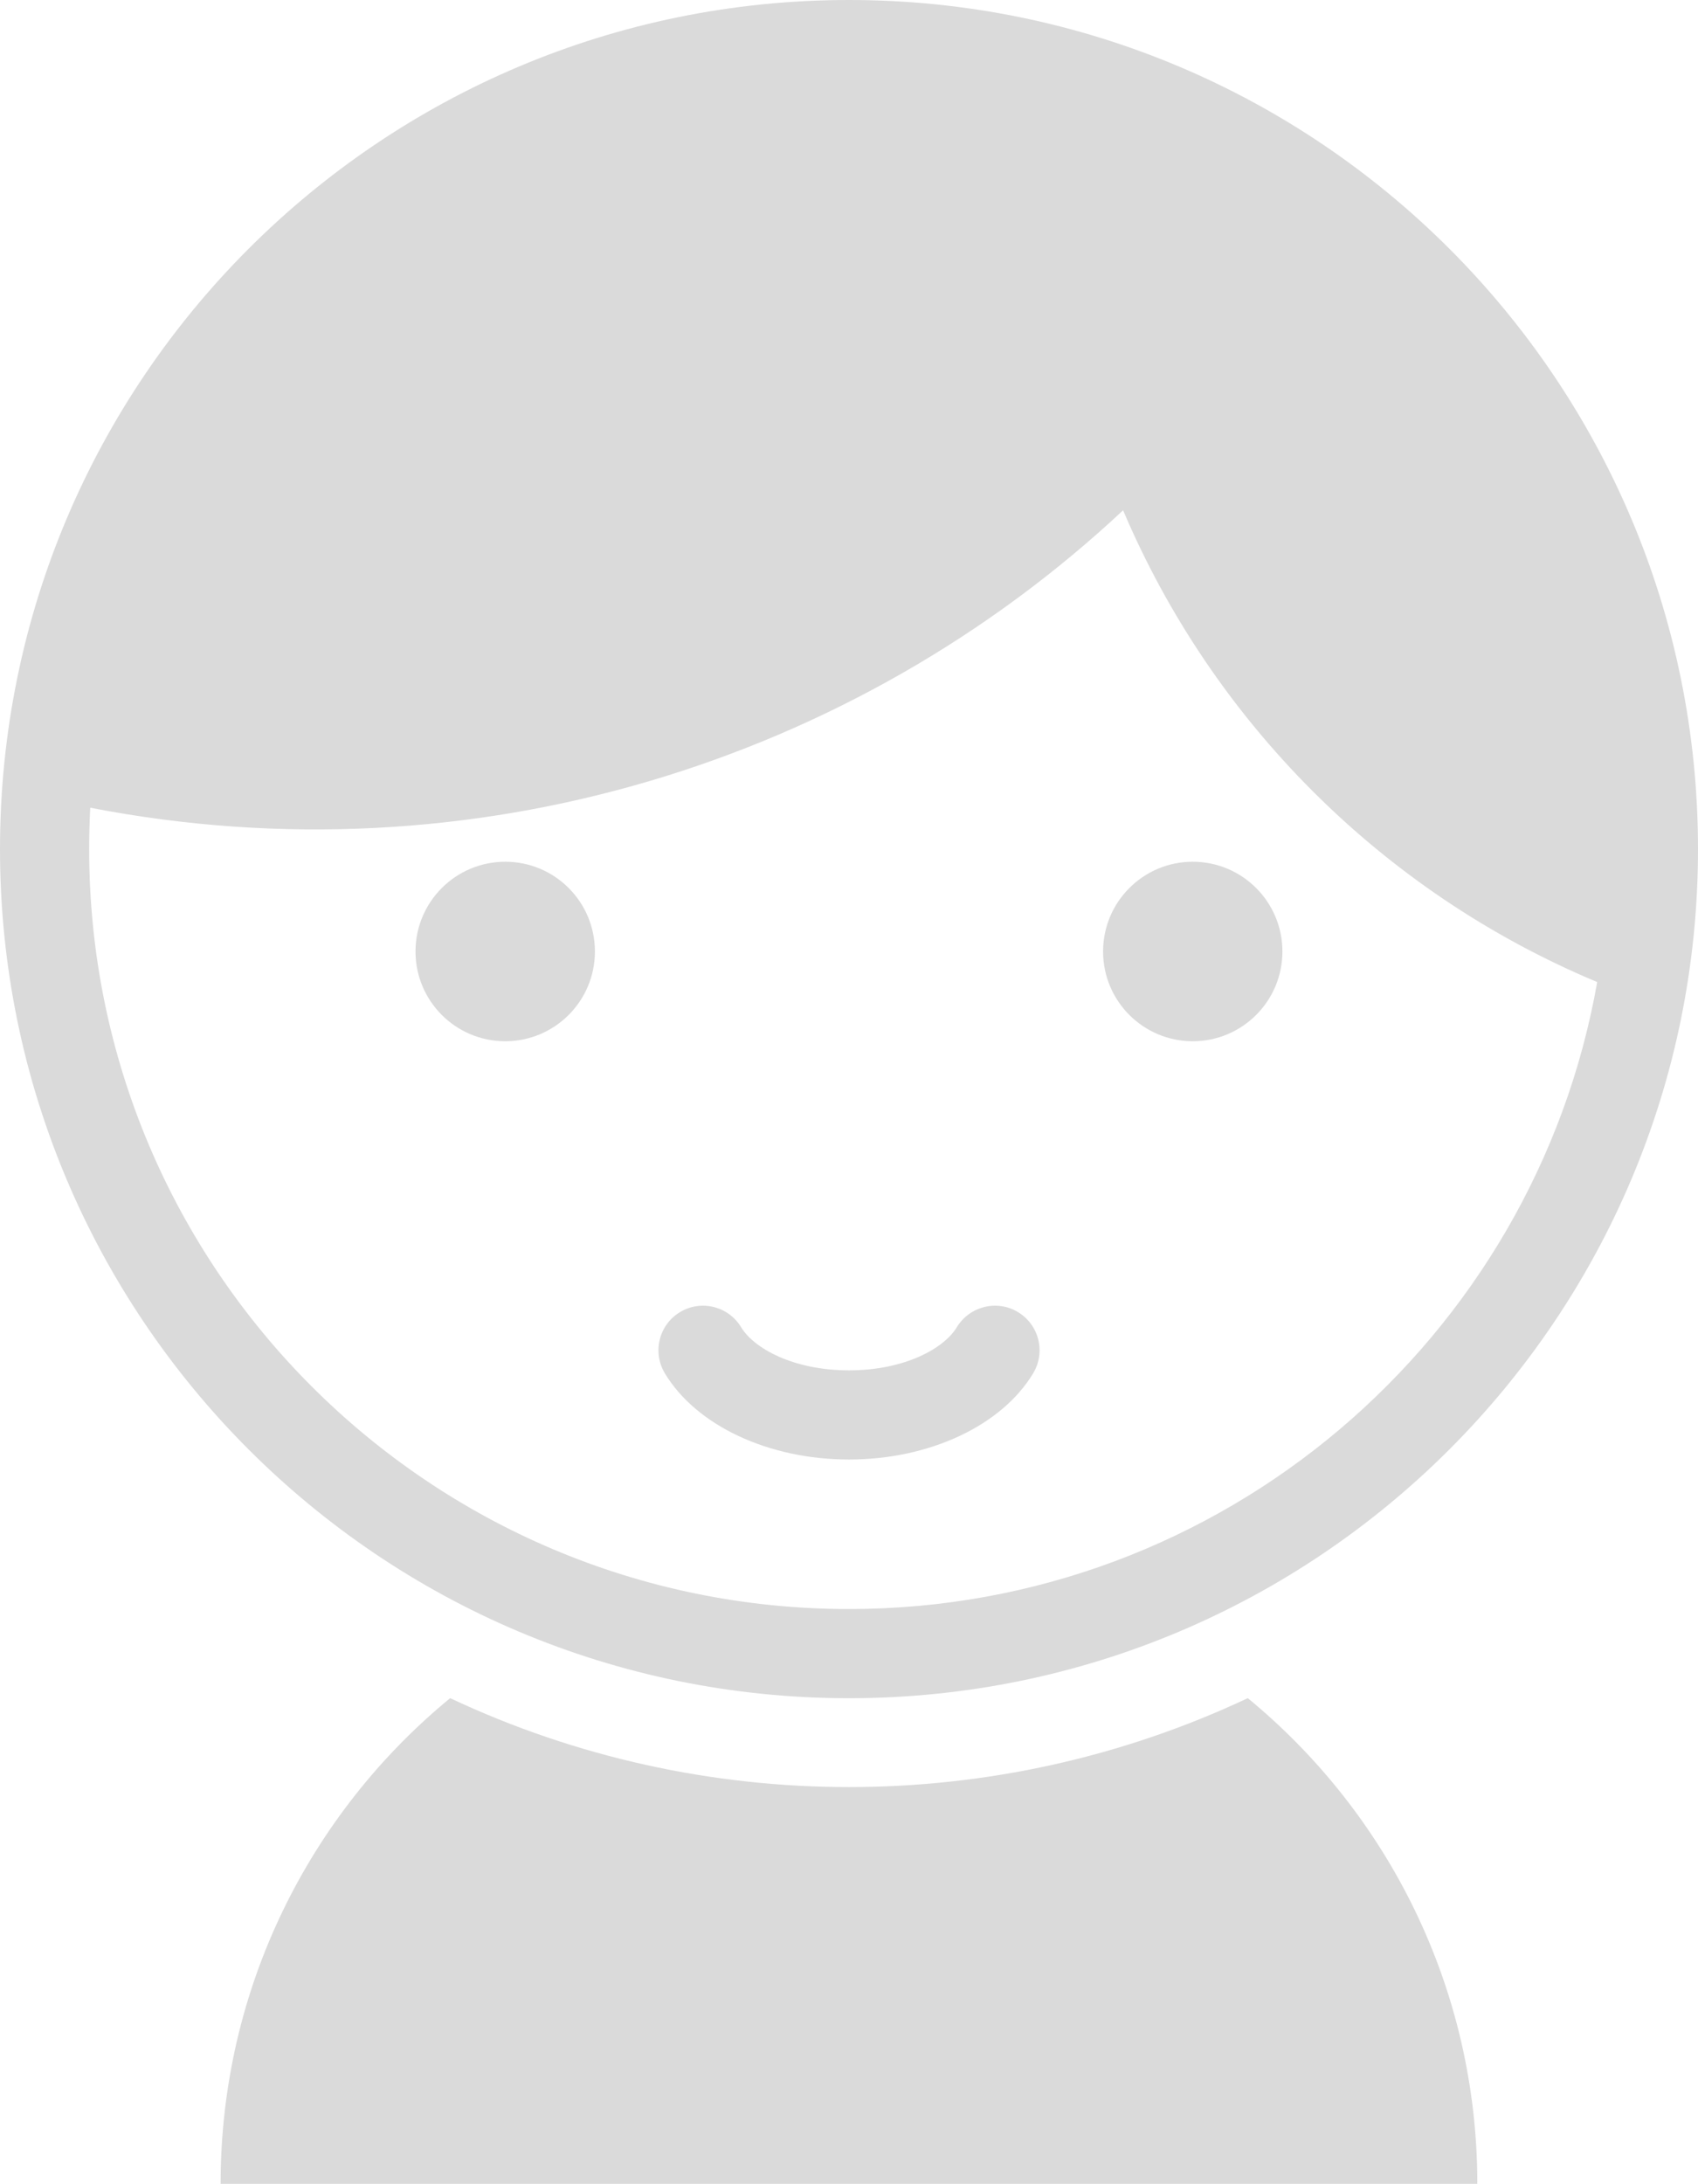 <?xml version="1.0" encoding="utf-8"?>
<!-- Generator: Adobe Illustrator 15.0.2, SVG Export Plug-In . SVG Version: 6.00 Build 0)  -->
<!DOCTYPE svg PUBLIC "-//W3C//DTD SVG 1.1//EN" "http://www.w3.org/Graphics/SVG/1.1/DTD/svg11.dtd">
<svg version="1.1" id="Layer_1" xmlns="http://www.w3.org/2000/svg" xmlns:xlink="http://www.w3.org/1999/xlink" x="0px" y="0px"
	 width="23.33px" height="30px" viewBox="0 0 23.33 30" enable-background="new 0 0 23.33 30" xml:space="preserve">
<g>
	<g>
		<path fill="#DADADA" d="M17.144,23.328c-3.461,1.629-7.498,1.629-10.959,0C4.259,24.911,3.031,27.313,3.031,30h17.267
			C20.298,27.313,19.07,24.911,17.144,23.328L17.144,23.328z M17.144,23.328"/>
		<path fill="#DADADA" d="M11.665,23.329c6.442,0,11.665-5.223,11.665-11.665C23.33,5.222,18.107,0,11.665,0S0,5.222,0,11.665
			C0,18.106,5.222,23.329,11.665,23.329L11.665,23.329z M1.24,11.096c5.256,1.02,10.499-0.633,14.191-4.086
			c1.222,2.879,3.54,5.237,6.514,6.481c-0.863,4.895-5.138,8.613-10.28,8.613c-5.766,0-10.44-4.674-10.44-10.44
			C1.225,11.474,1.23,11.284,1.24,11.096L1.24,11.096z M1.24,11.096"/>
	</g>
	<path fill="#DADADA" d="M8.174,13.071c0,0.681-0.552,1.233-1.232,1.233c-0.681,0-1.233-0.552-1.233-1.233s0.552-1.233,1.233-1.233
		C7.623,11.838,8.174,12.39,8.174,13.071L8.174,13.071z M8.174,13.071"/>
	<path fill="#DADADA" d="M17.62,13.071c0,0.681-0.552,1.233-1.232,1.233s-1.232-0.552-1.232-1.233s0.552-1.233,1.232-1.233
		S17.62,12.39,17.62,13.071L17.62,13.071z M17.62,13.071"/>
	<path fill="#DADADA" d="M11.665,20.05c1.104,0,2.097-0.465,2.53-1.184c0.175-0.29,0.082-0.666-0.208-0.841
		c-0.289-0.175-0.665-0.081-0.841,0.208c-0.171,0.285-0.708,0.592-1.481,0.592c-0.773,0-1.31-0.307-1.482-0.592
		c-0.174-0.289-0.55-0.383-0.84-0.208c-0.29,0.175-0.382,0.551-0.208,0.841C9.568,19.585,10.561,20.05,11.665,20.05L11.665,20.05z
		 M11.665,20.05"/>
</g>
</svg>

